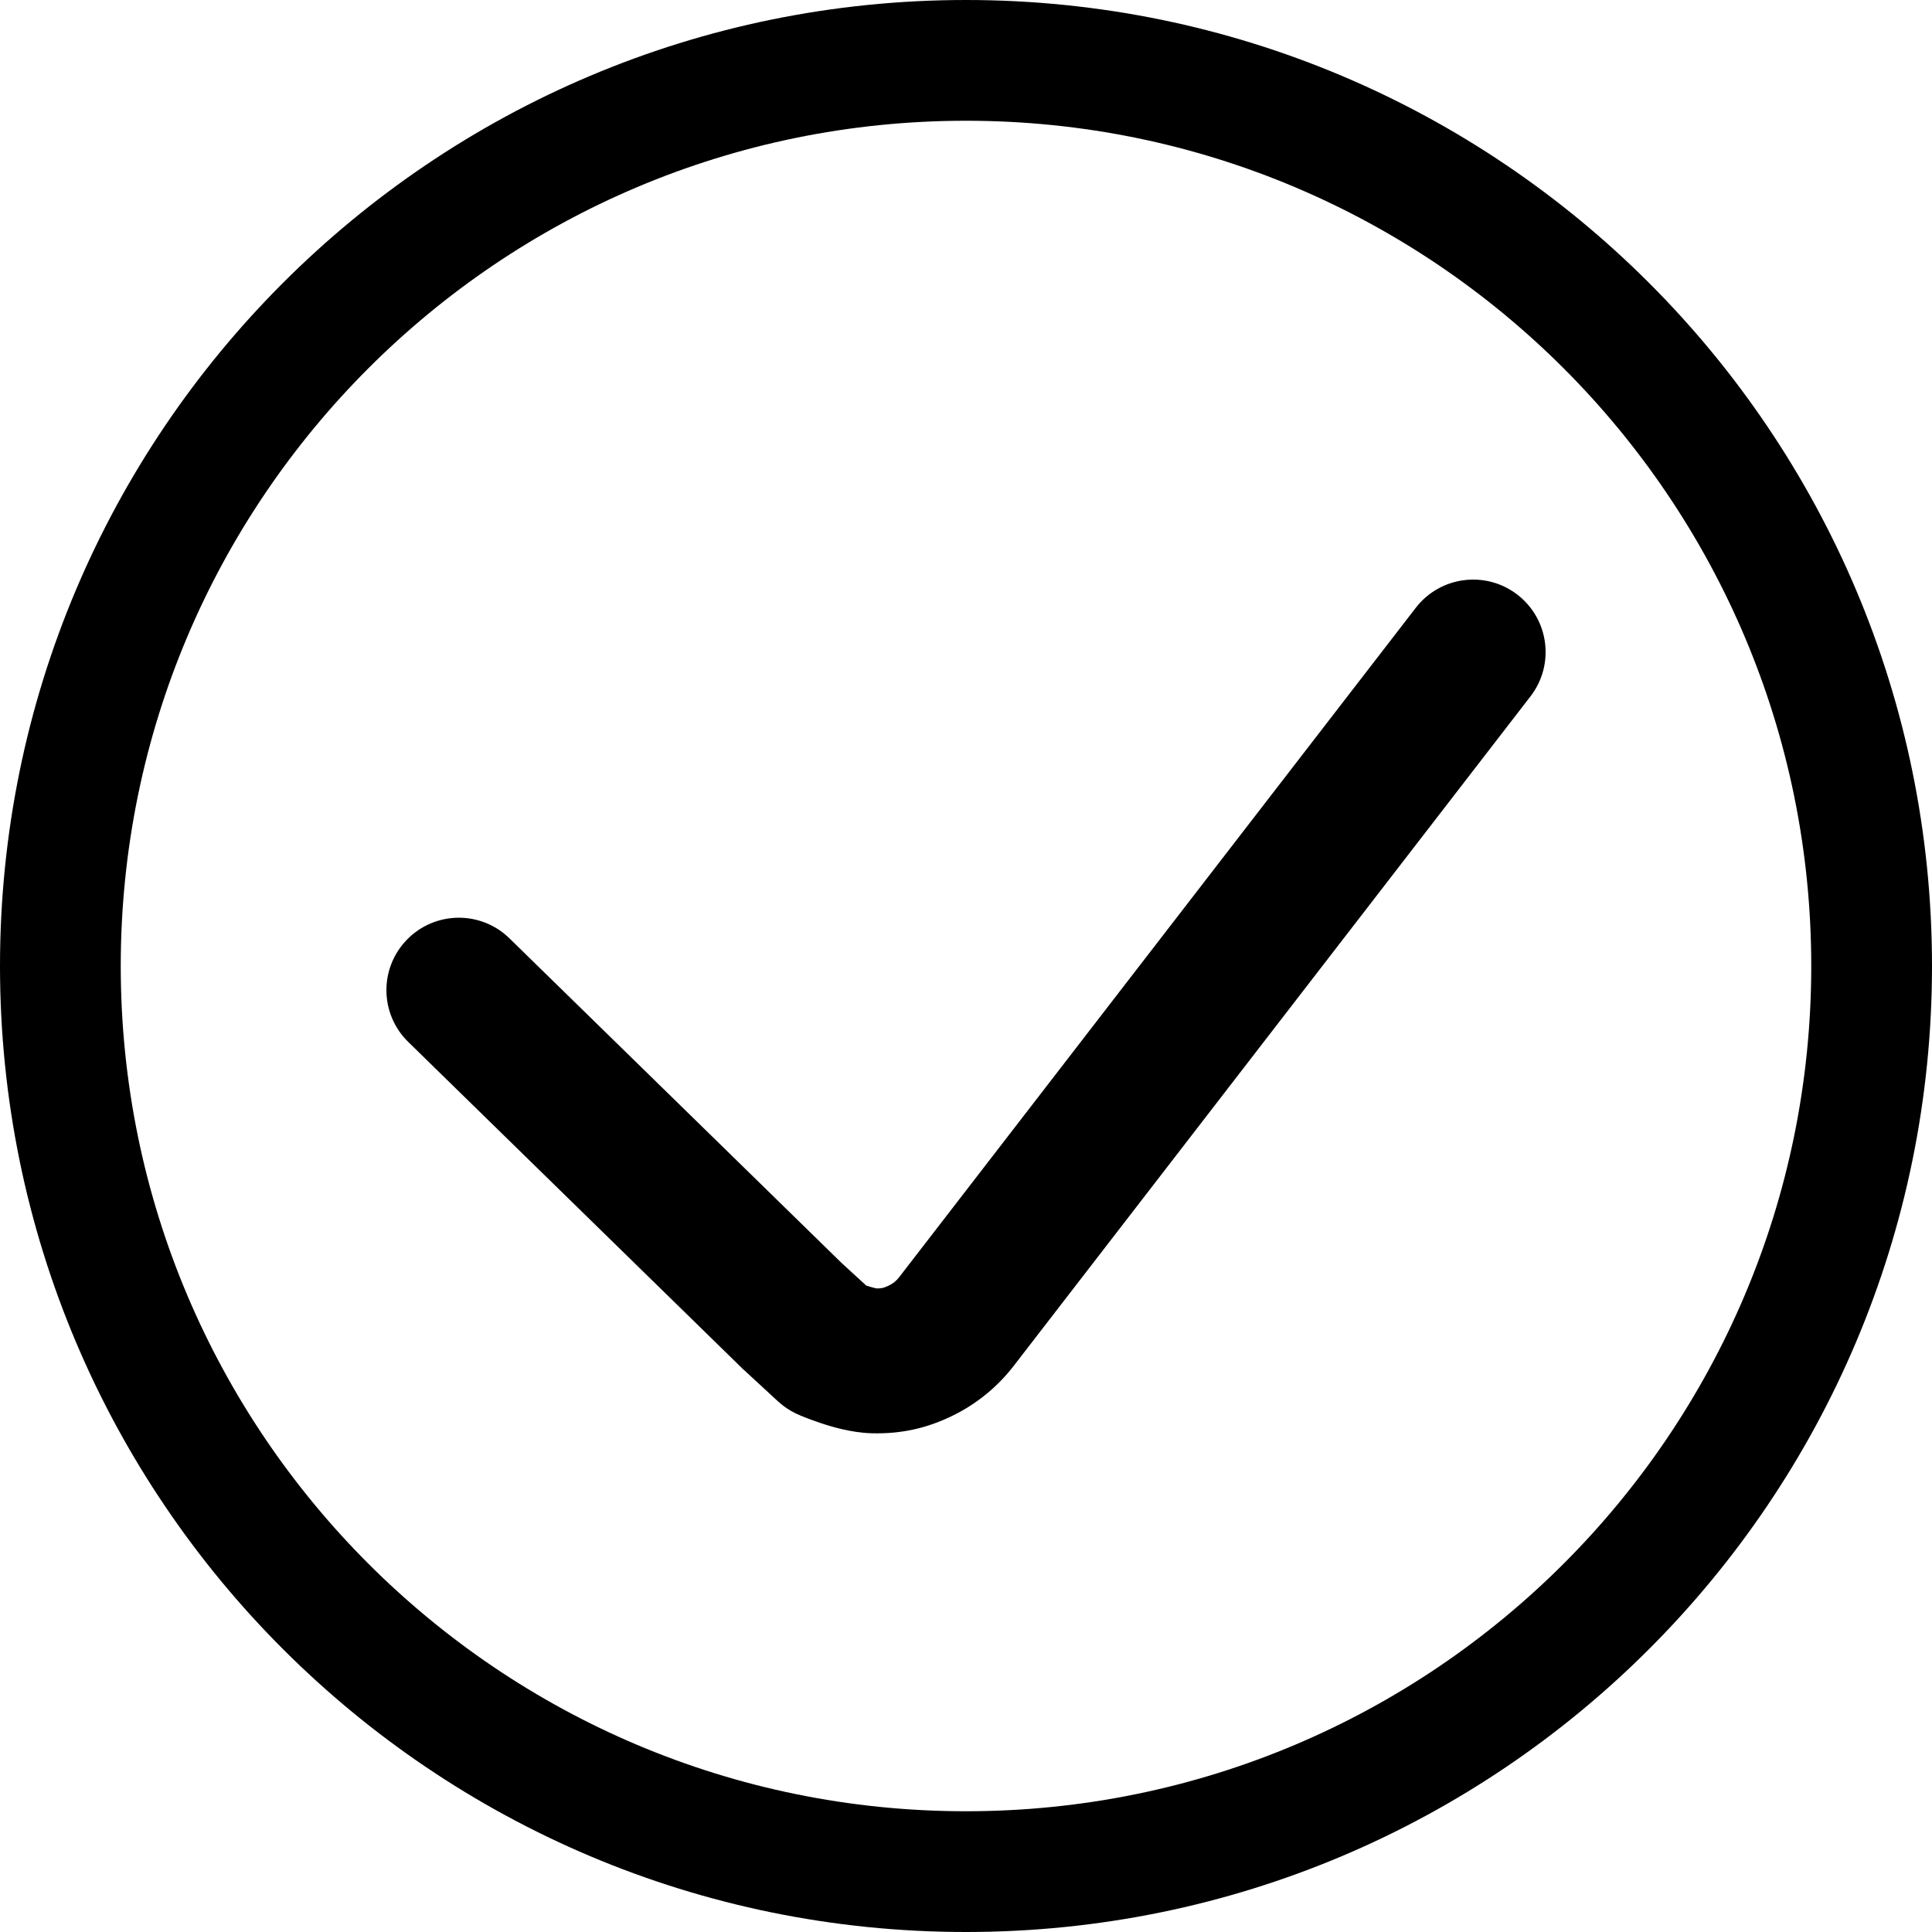 <svg xmlns="http://www.w3.org/2000/svg" width="20" height="20" viewBox="0 0 20 20" fill="none">
  <path fill-rule="evenodd" clip-rule="evenodd"
    d="M10 1.25C5.168 1.25 1.25 5.168 1.25 10C1.25 14.832 5.168 18.75 10 18.75C14.832 18.75 18.75 14.832 18.75 10C18.75 5.168 14.832 1.25 10 1.25ZM0 10C0 4.477 4.477 0 10 0C15.523 0 20 4.477 20 10C20 15.523 15.523 20 10 20C4.477 20 0 15.523 0 10Z"
    fill="currentColor" />
  <path fill-rule="evenodd" clip-rule="evenodd"
    d="M15.708 6.156C16.036 6.409 16.097 6.88 15.844 7.208L10.502 14.129C10.329 14.356 10.105 14.539 9.847 14.662C9.598 14.781 9.34 14.846 9.018 14.837C8.805 14.83 8.597 14.766 8.491 14.73C8.427 14.709 8.373 14.688 8.334 14.673C8.314 14.665 8.297 14.658 8.285 14.653L8.27 14.646L8.265 14.644L8.263 14.643L8.262 14.643C8.262 14.643 8.262 14.643 8.564 13.956L8.262 14.643C8.187 14.61 8.117 14.564 8.056 14.509L7.693 14.174C7.687 14.169 7.681 14.164 7.676 14.158L4.226 10.786C3.93 10.497 3.924 10.022 4.214 9.726C4.503 9.43 4.978 9.424 5.274 9.714L8.716 13.078L8.967 13.308L8.969 13.309C9.018 13.325 9.049 13.332 9.062 13.335C9.071 13.338 9.071 13.338 9.063 13.337C9.106 13.339 9.126 13.335 9.136 13.333C9.146 13.331 9.164 13.325 9.201 13.308C9.244 13.288 9.281 13.257 9.31 13.219L9.313 13.215L14.656 6.292C14.909 5.964 15.38 5.903 15.708 6.156Z"
    fill="currentColor" />
</svg>